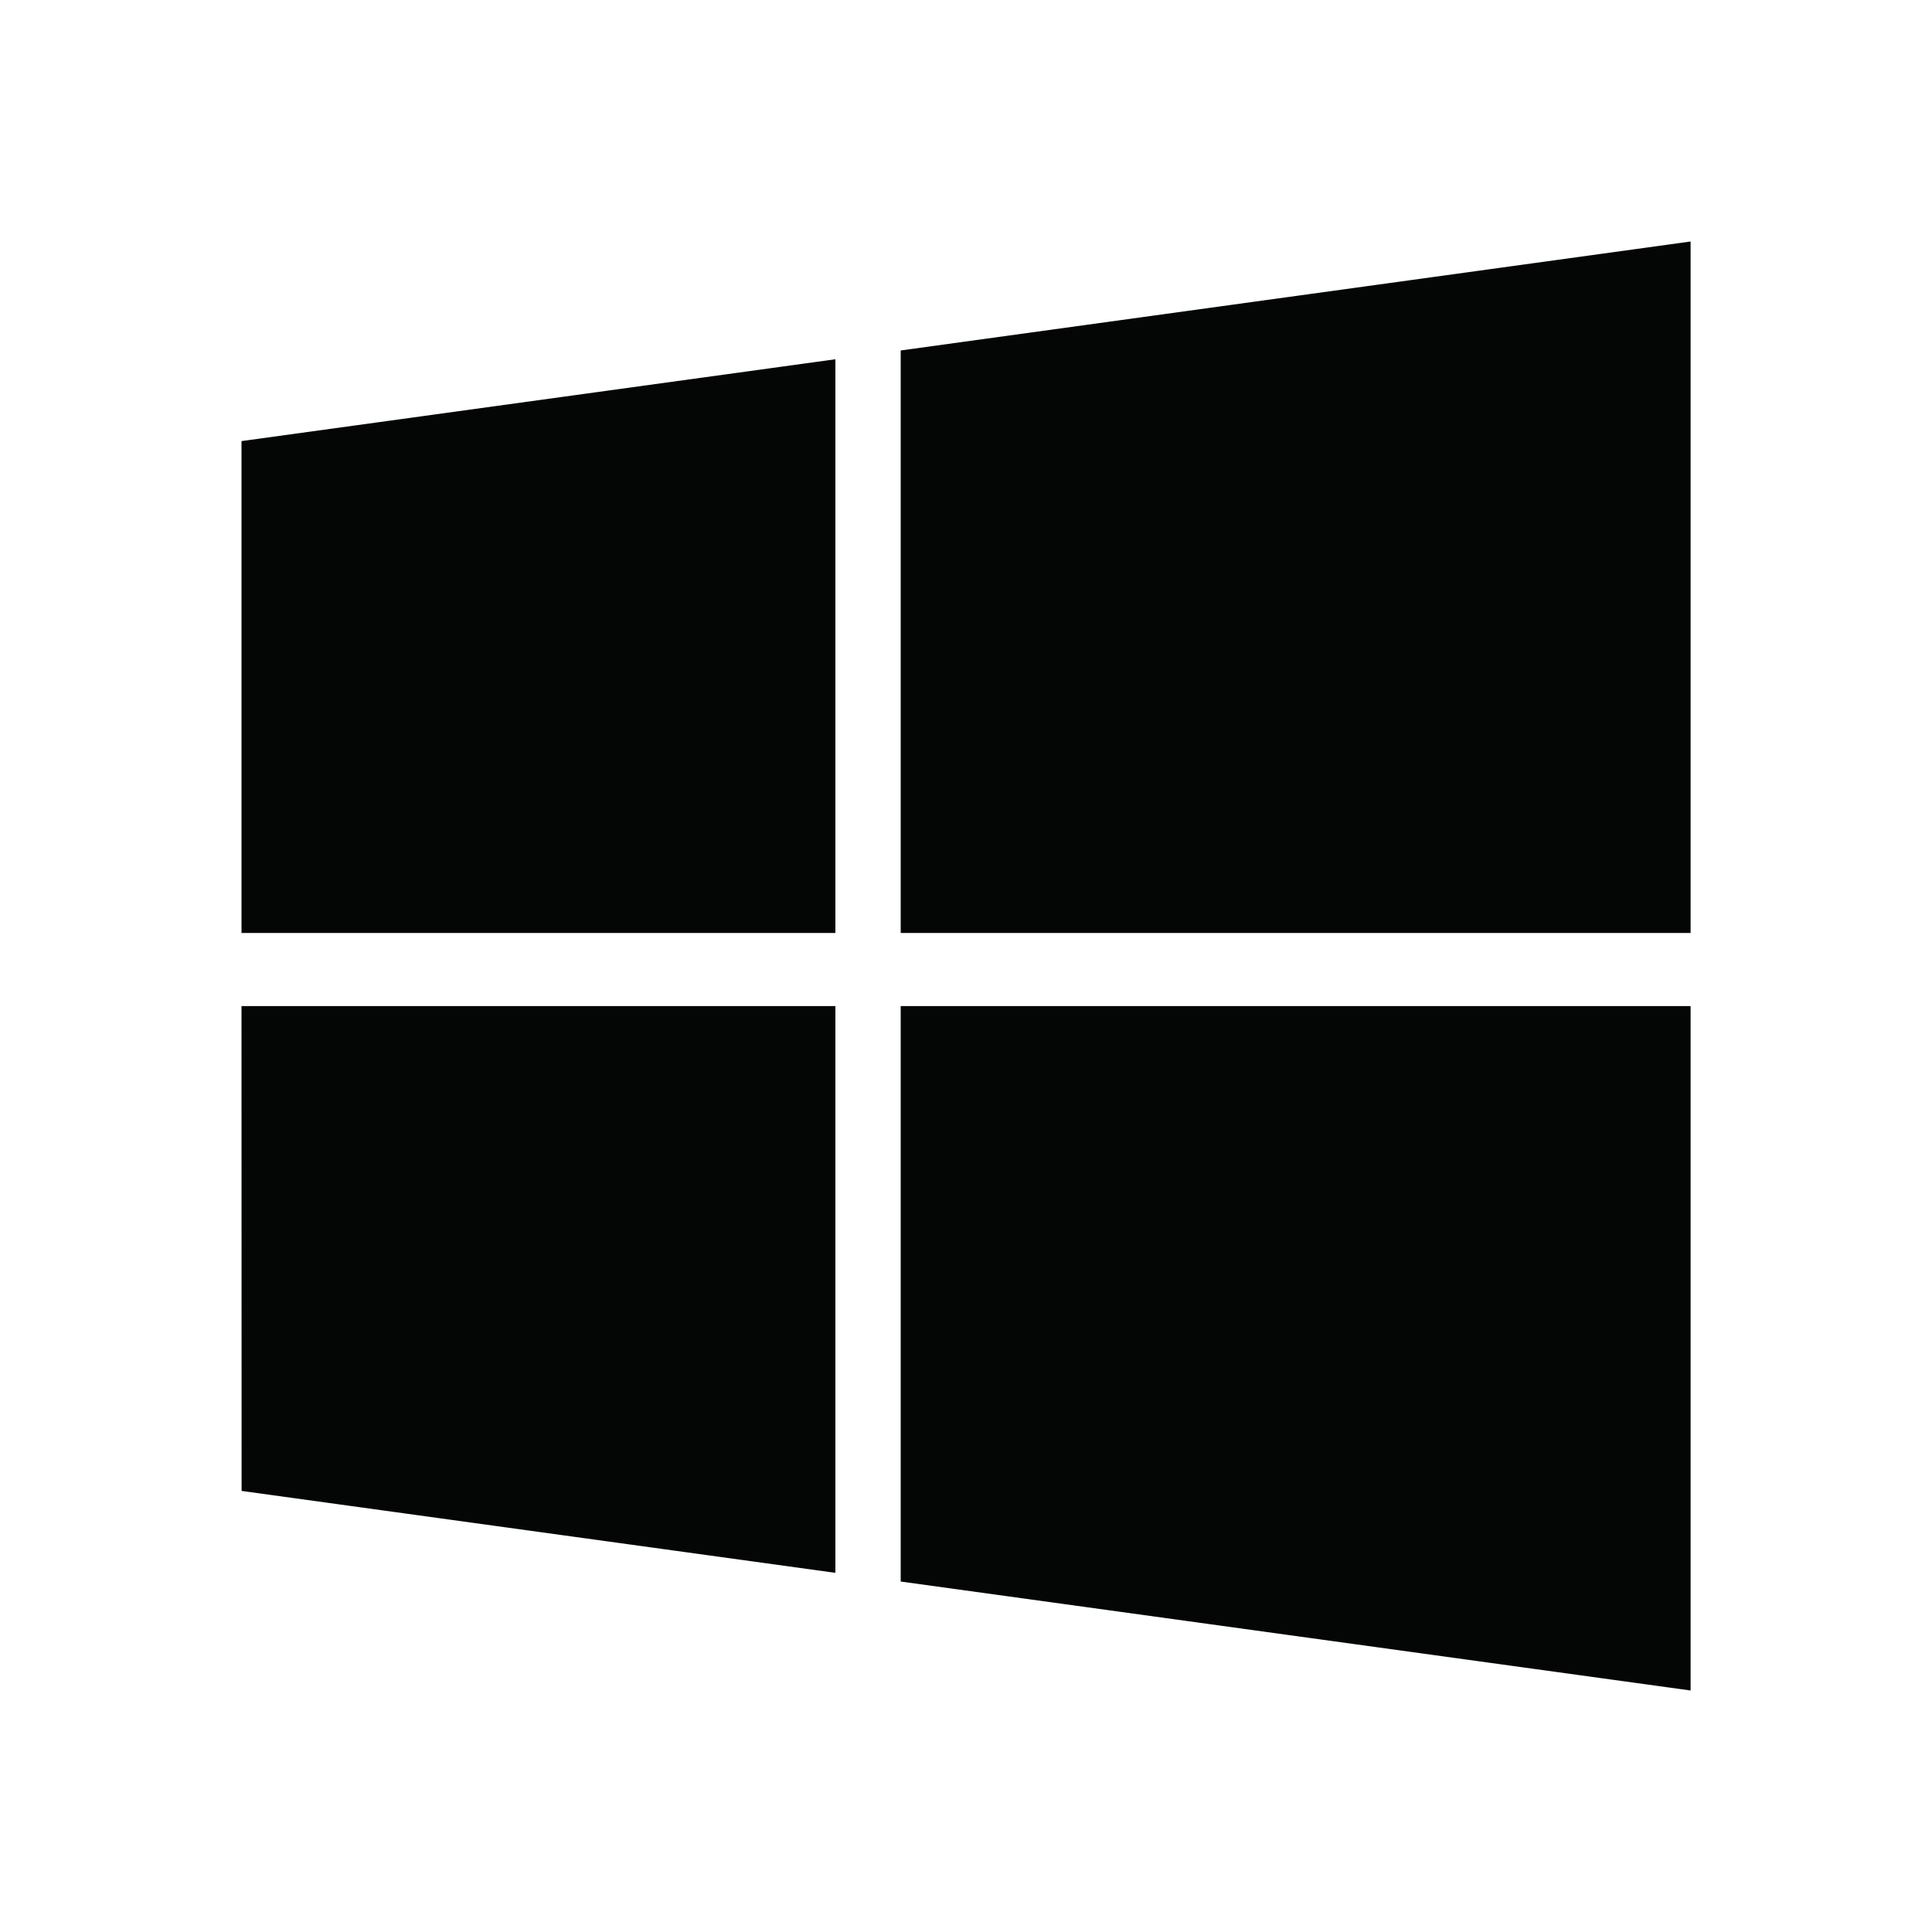 <svg width="20" height="20" viewBox="0 0 20 20" fill="none" xmlns="http://www.w3.org/2000/svg">
<path d="M2.501 4.566L8.648 3.719V9.658H2.5V4.567L2.501 4.566ZM2.501 15.434L8.648 16.282V10.415H2.5L2.501 15.434ZM9.324 16.372L17.501 17.5V10.415H9.324V16.372ZM9.324 3.628V9.658H17.501V2.5L9.324 3.628Z" fill="#040505"/>
</svg>
